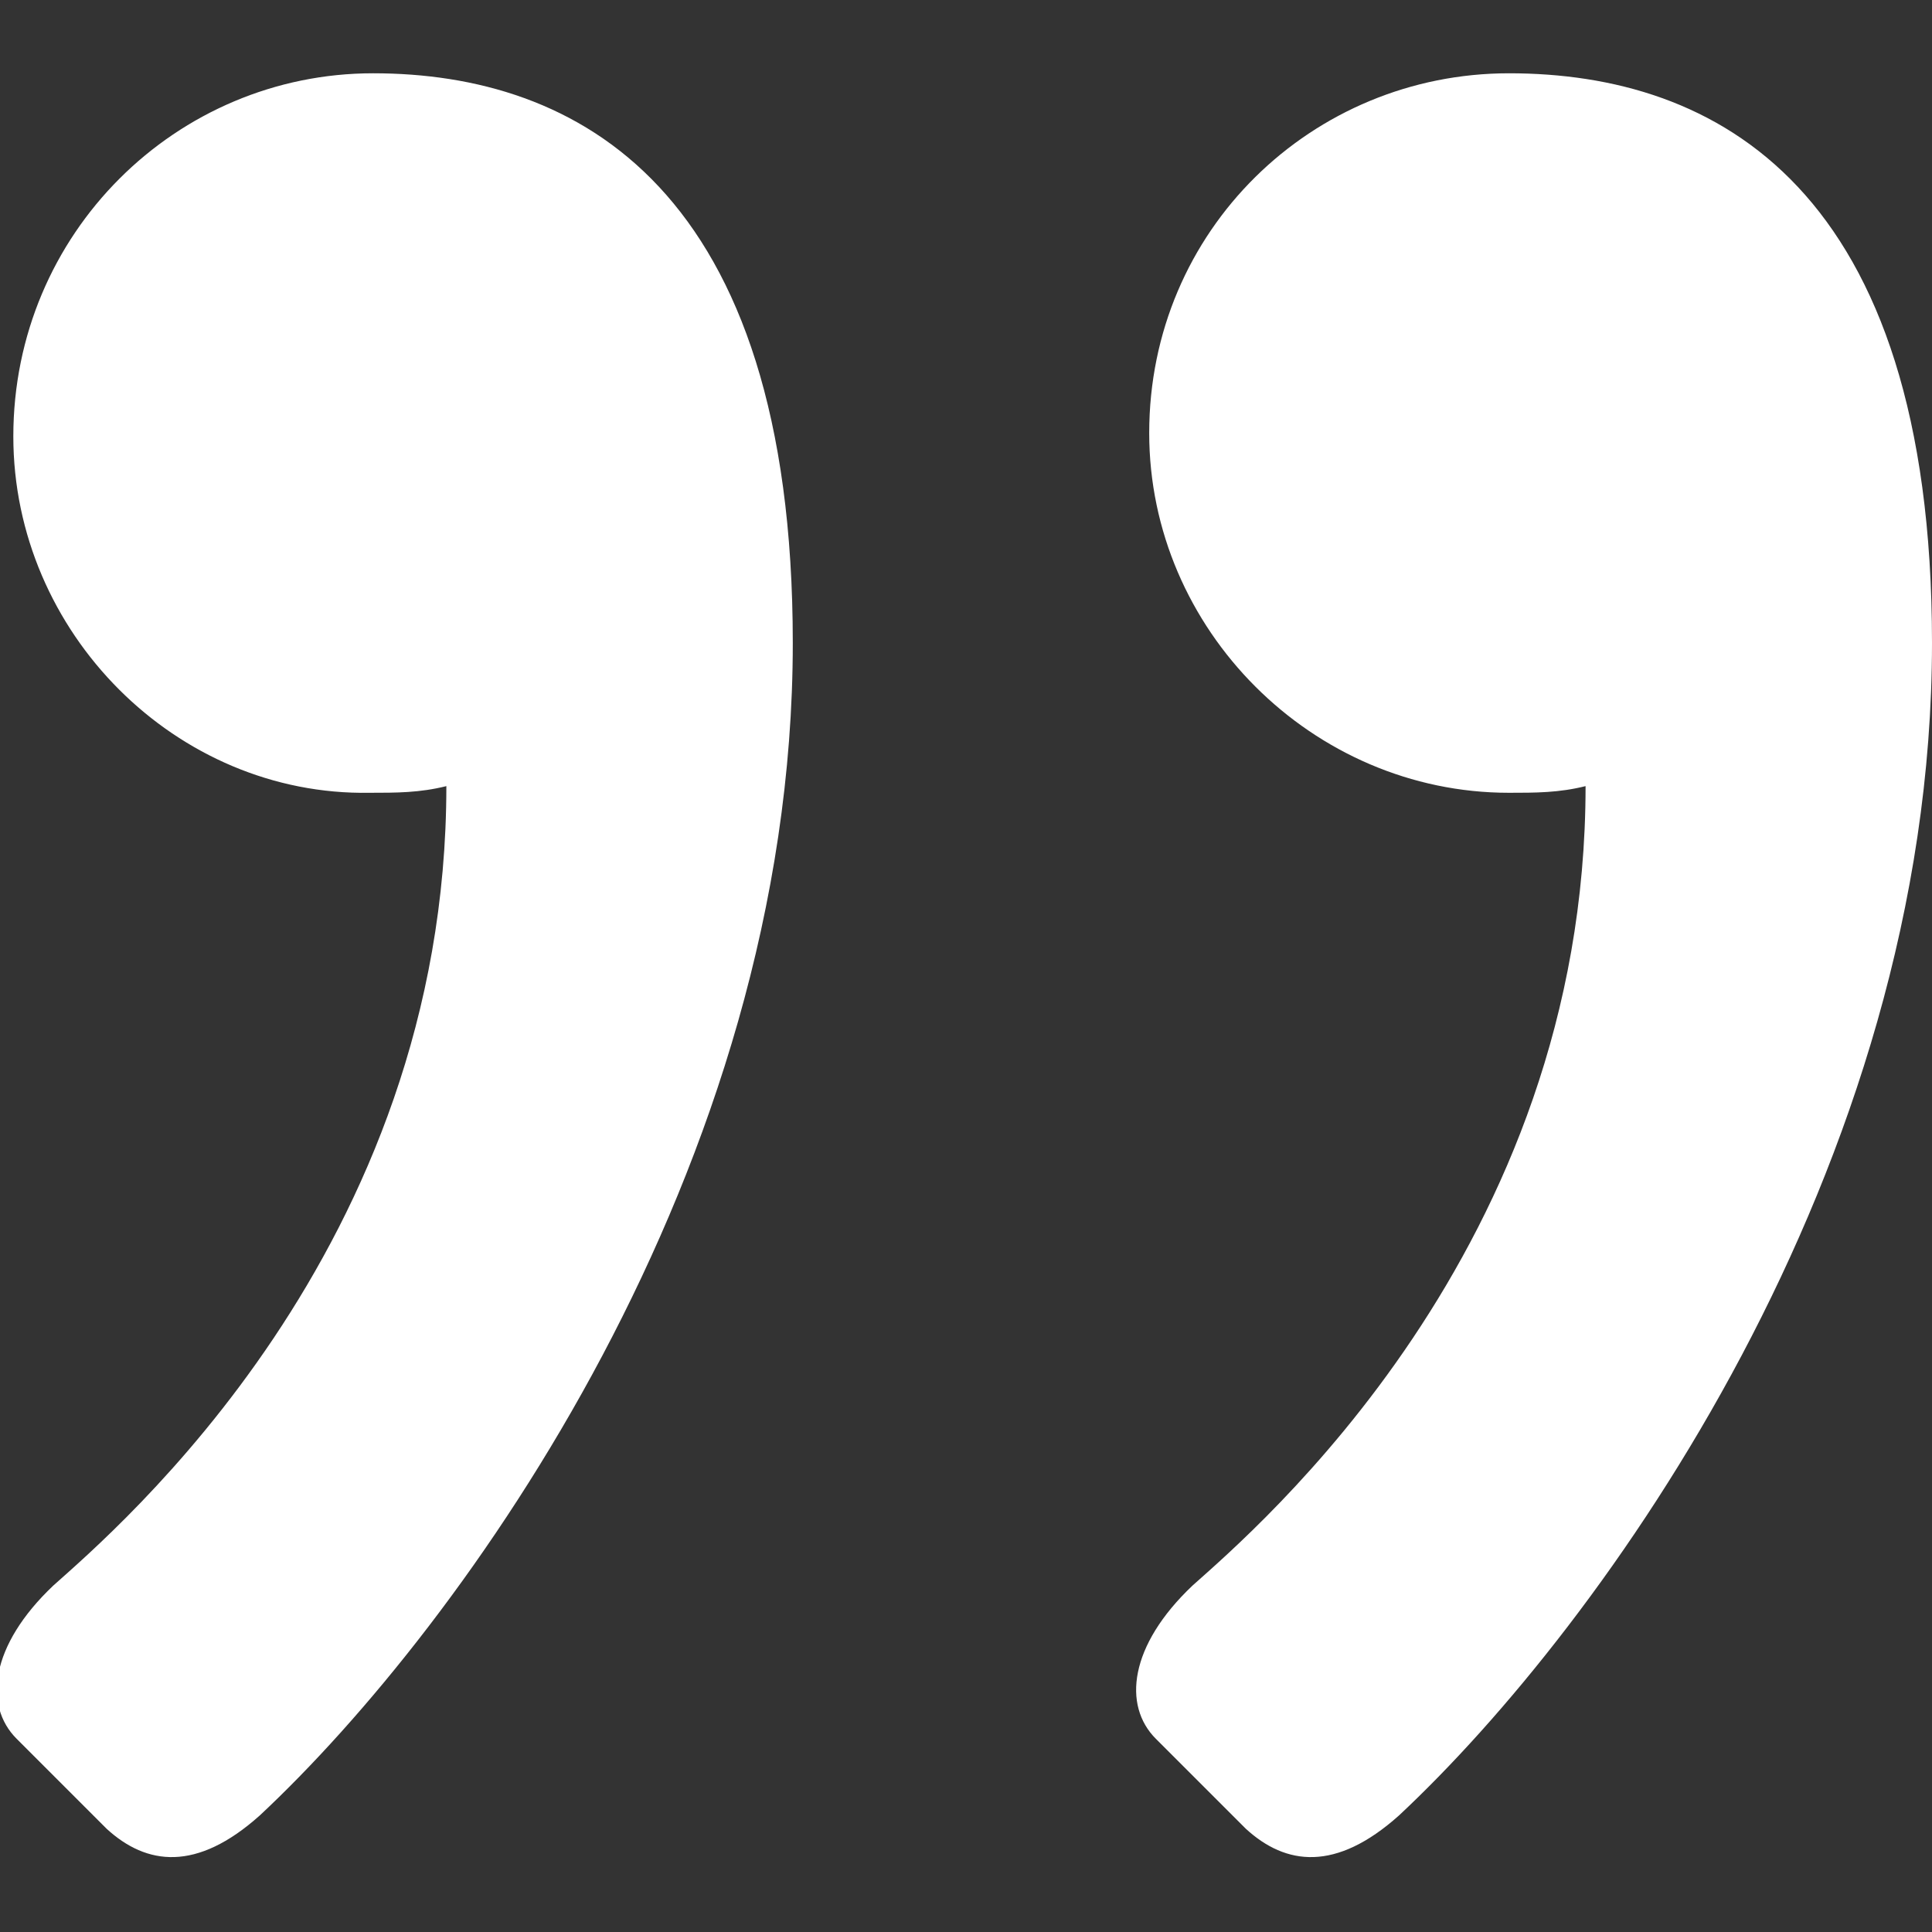 <?xml version="1.0" encoding="utf-8"?>
<!-- Generator: Adobe Illustrator 18.1.0, SVG Export Plug-In . SVG Version: 6.00 Build 0)  -->
<!DOCTYPE svg PUBLIC "-//W3C//DTD SVG 1.1//EN" "http://www.w3.org/Graphics/SVG/1.1/DTD/svg11.dtd">
<svg version="1.1" id="Layer_1" xmlns="http://www.w3.org/2000/svg" xmlns:xlink="http://www.w3.org/1999/xlink" x="0px" y="0px"
	 viewBox="0 0 58 58" enable-background="new 0 0 58 58" xml:space="preserve">
<rect x="0" y="0" width="58" height="58" fill="#333333" stroke="none"/>
<path fill="#FFFFFF" d="M58,19.3c0,15.8-9.9,29.5-16,35.2c-1.9,1.7-3.4,1.5-4.6,0.4l-2.7-2.7c-1-1-0.8-2.8,1.1-4.6
	c1.9-1.7,11.8-10.1,11.8-24c-0.8,0.2-1.5,0.2-2.3,0.2c-5.9,0-10.8-4.9-10.8-10.8c0-6.1,4.9-10.8,10.8-10.8C51.5,2.2,58,5.6,58,19.3z
	 M23.8,19.3c0,15.8-9.9,29.5-16,35.2c-1.9,1.7-3.4,1.5-4.6,0.4l-2.7-2.7c-1-1-0.8-2.8,1.1-4.6c1.9-1.7,11.8-10.1,11.8-24
	c-0.8,0.2-1.5,0.2-2.3,0.2C5.3,23.9,0.4,19,0.4,13.1C0.4,7,5.3,2.2,11.2,2.2C17.3,2.2,23.8,5.6,23.8,19.3z"/>
</svg>
